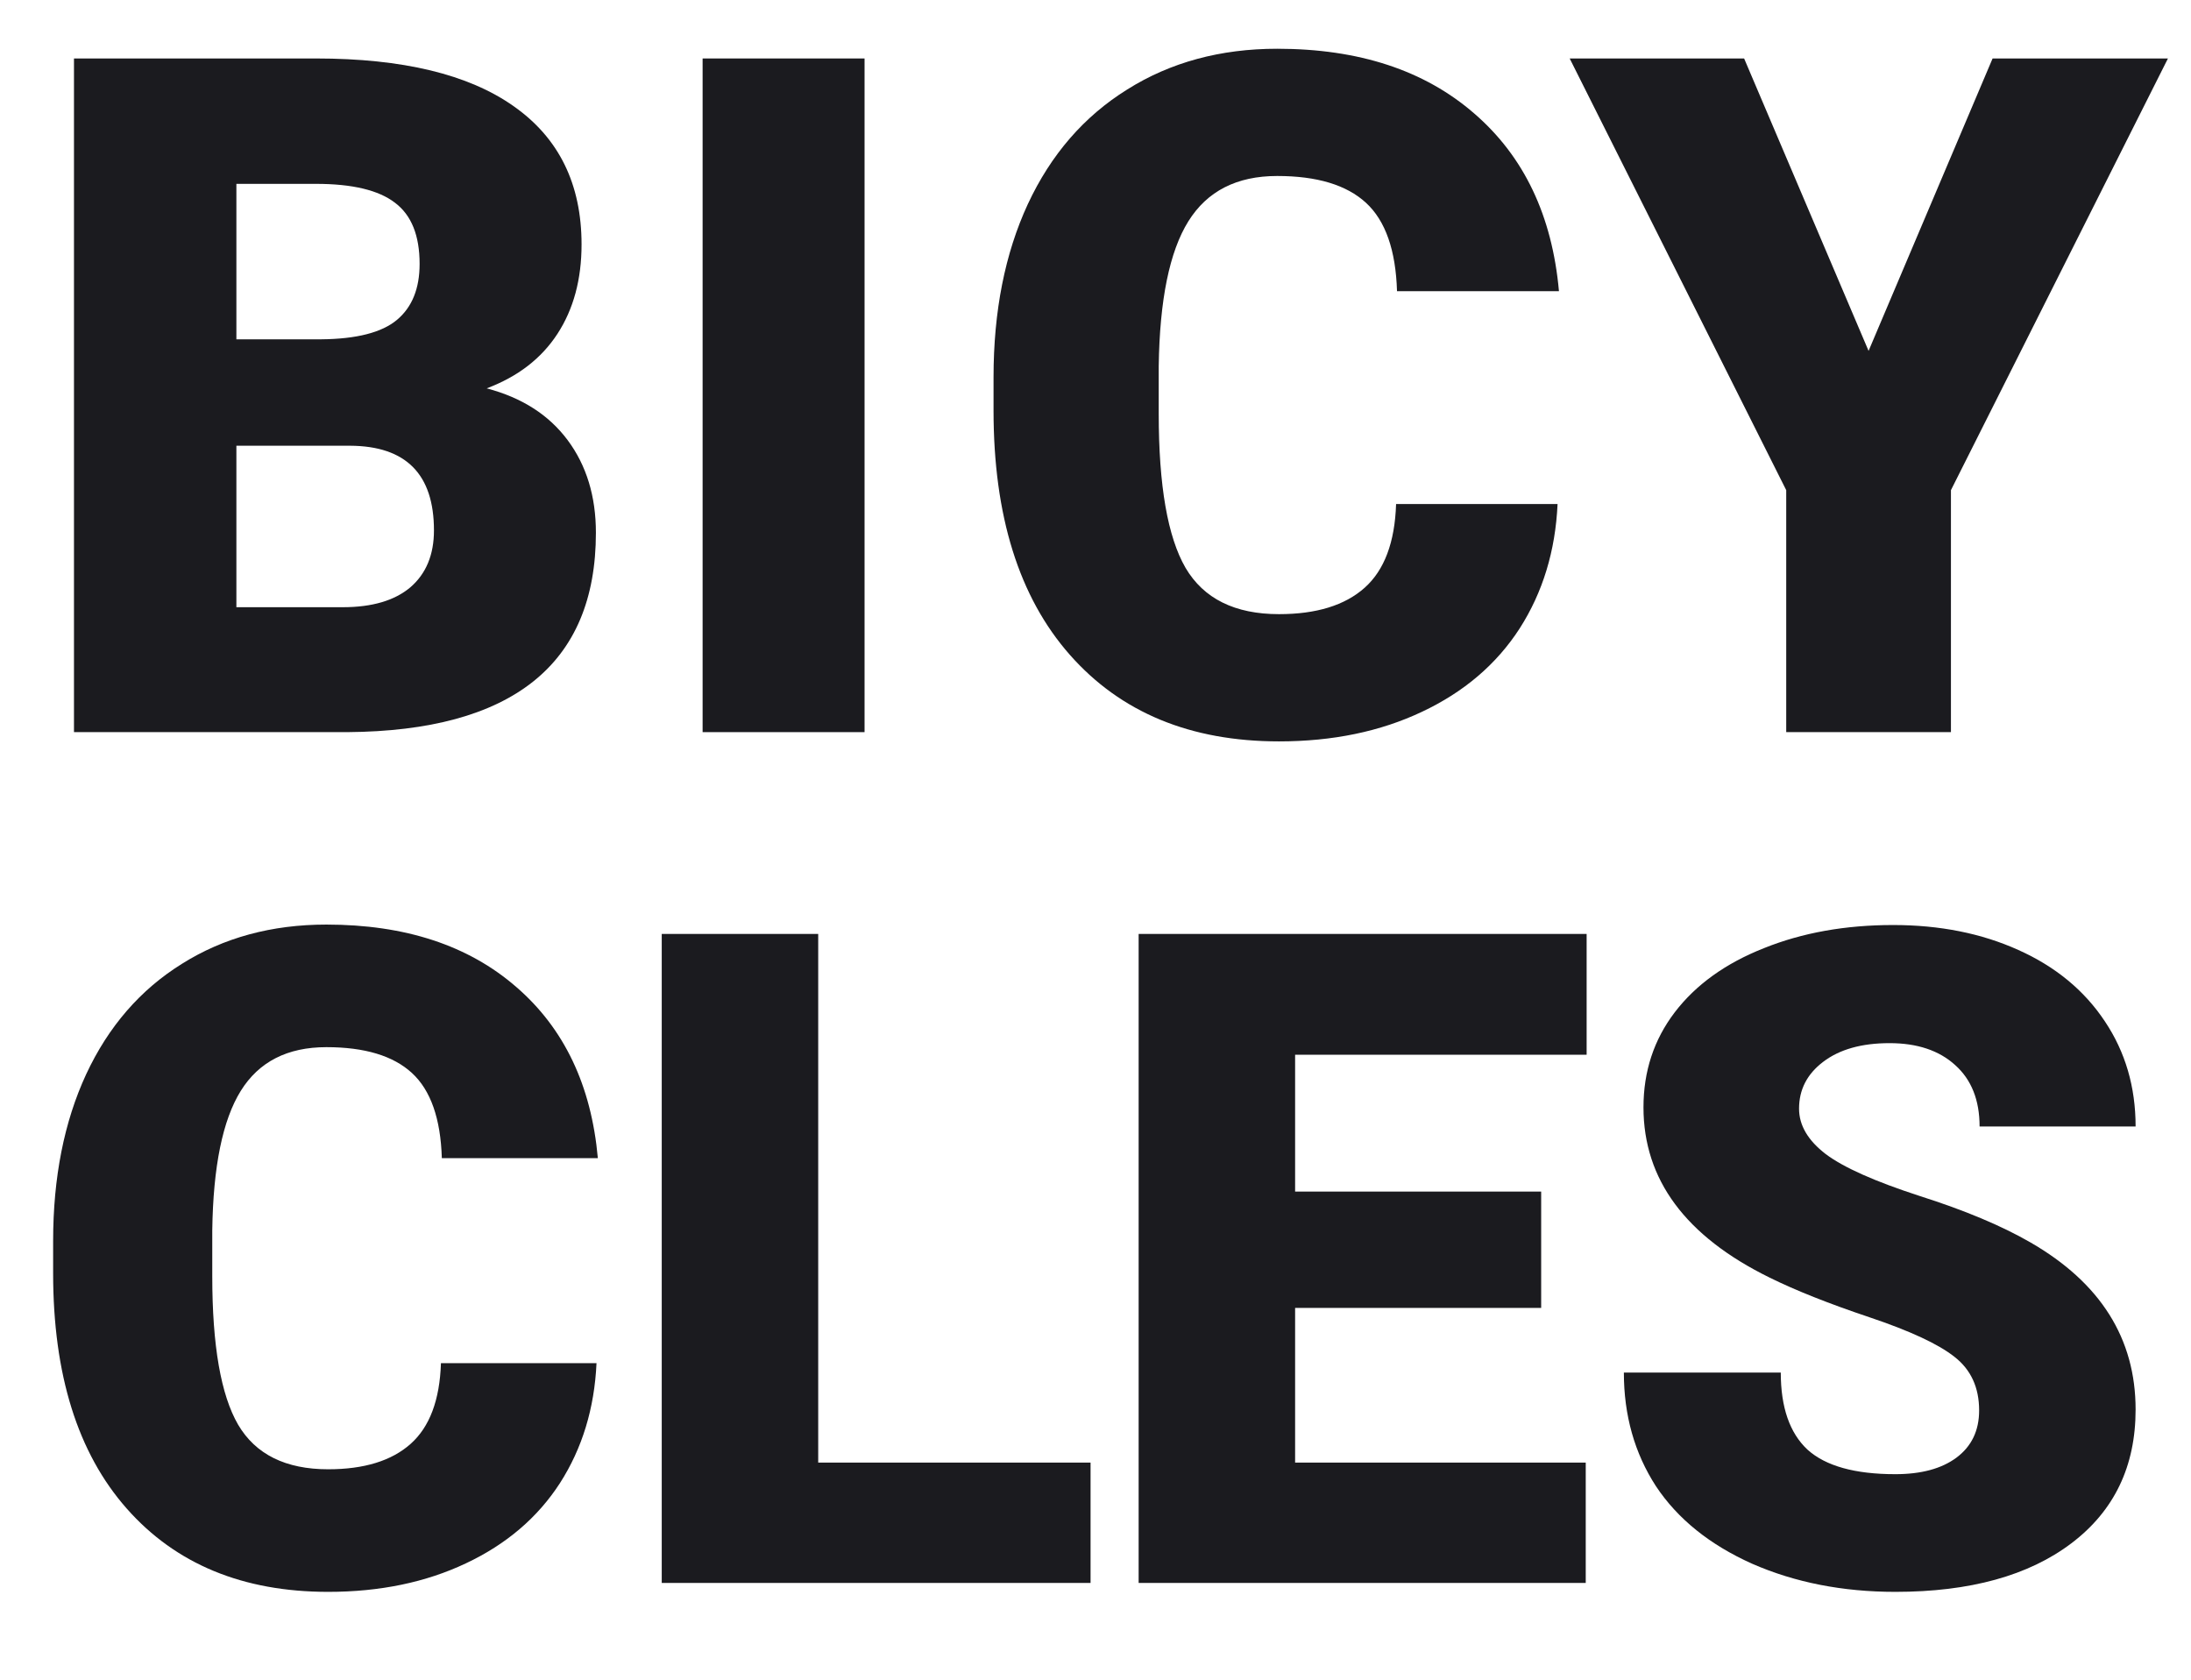 <svg width="1200" height="920" viewBox="0 0 1200 920" fill="none" xmlns="http://www.w3.org/2000/svg">
<path d="M40.516 401V32.023H173.053C220.527 32.023 256.597 40.724 281.263 58.126C306.098 75.527 318.515 100.784 318.515 133.897C318.515 152.988 314.123 169.292 305.338 182.807C296.552 196.323 283.628 206.291 266.565 212.71C285.824 217.779 300.607 227.24 310.913 241.093C321.219 254.947 326.371 271.841 326.371 291.777C326.371 327.931 314.883 355.131 291.906 373.377C269.099 391.455 235.225 400.662 190.286 401H40.516ZM129.466 244.134V332.577H187.752C203.802 332.577 216.135 328.945 224.751 321.68C233.367 314.247 237.675 303.856 237.675 290.51C237.675 259.762 222.385 244.303 191.806 244.134H129.466ZM129.466 185.848H175.841C195.27 185.679 209.123 182.131 217.402 175.205C225.68 168.278 229.819 158.057 229.819 144.541C229.819 128.998 225.342 117.848 216.388 111.09C207.434 104.163 192.989 100.7 173.053 100.7H129.466V185.848Z" fill="#1B1B1F"/>
<path d="M473.513 401H384.816V32.023H473.513V401Z" fill="#1B1B1F"/>
<path d="M853.073 276.065C851.891 301.745 844.964 324.468 832.293 344.234C819.622 363.832 801.798 379.037 778.822 389.85C756.014 400.662 729.912 406.068 700.516 406.068C652.028 406.068 613.847 390.272 585.971 358.679C558.095 327.086 544.157 282.485 544.157 224.875V206.628C544.157 170.474 550.408 138.881 562.91 111.85C575.58 84.65 593.742 63.701 617.394 49.002C641.047 34.135 668.416 26.702 699.502 26.702C744.272 26.702 780.258 38.528 807.458 62.18C834.658 85.664 850.117 118.101 853.833 159.493H765.137C764.461 137.023 758.802 120.889 748.158 111.09C737.515 101.291 721.296 96.392 699.502 96.392C677.37 96.392 661.151 104.67 650.846 121.227C640.54 137.783 635.134 164.223 634.627 200.546V226.648C634.627 266.013 639.526 294.142 649.325 311.037C659.293 327.931 676.356 336.378 700.516 336.378C720.958 336.378 736.585 331.563 747.398 321.934C758.21 312.304 763.954 297.014 764.63 276.065H853.073Z" fill="#1B1B1F"/>
<path d="M1023.41 192.184L1091.33 32.023H1187.37L1068.52 268.462V401H978.304V268.462L859.704 32.023H955.243L1023.41 192.184Z" fill="#1B1B1F"/>
<path d="M326.706 746.639C325.566 771.378 318.893 793.27 306.686 812.312C294.479 831.193 277.308 845.841 255.173 856.258C233.2 866.674 208.053 871.883 179.733 871.883C133.021 871.883 96.237 856.665 69.382 826.229C42.526 795.792 29.098 752.824 29.098 697.322V679.744C29.098 644.913 35.12 614.477 47.165 588.436C59.372 562.231 76.869 542.049 99.655 527.889C122.441 513.566 148.809 506.404 178.757 506.404C221.888 506.404 256.556 517.798 282.76 540.584C308.965 563.208 323.858 594.458 327.438 634.334H241.989C241.338 612.687 235.885 597.143 225.632 587.703C215.378 578.263 199.753 573.543 178.757 573.543C157.435 573.543 141.81 581.518 131.882 597.469C121.953 613.419 116.745 638.891 116.257 673.885V699.031C116.257 736.954 120.977 764.054 130.417 780.33C140.02 796.606 156.458 804.744 179.733 804.744C199.427 804.744 214.483 800.105 224.899 790.828C235.316 781.551 240.85 766.821 241.501 746.639H326.706Z" fill="#1B1B1F"/>
<path d="M448.127 801.082H597.296V867H362.433V511.531H448.127V801.082Z" fill="#1B1B1F"/>
<path d="M844.088 716.365H709.323V801.082H868.502V867H623.629V511.531H868.991V577.693H709.323V652.645H844.088V716.365Z" fill="#1B1B1F"/>
<path d="M1083.96 772.518C1083.96 759.985 1079.49 750.219 1070.54 743.221C1061.75 736.222 1046.2 728.979 1023.91 721.492C1001.61 714.005 983.378 706.762 969.218 699.764C923.157 677.14 900.126 646.053 900.126 606.502C900.126 586.808 905.823 569.474 917.216 554.5C928.772 539.363 945.048 527.645 966.044 519.344C987.04 510.88 1010.64 506.648 1036.84 506.648C1062.4 506.648 1085.27 511.206 1105.45 520.32C1125.79 529.435 1141.58 542.456 1152.81 559.383C1164.04 576.147 1169.66 595.353 1169.66 617H1084.21C1084.21 602.514 1079.73 591.284 1070.78 583.309C1061.99 575.333 1050.03 571.346 1034.89 571.346C1019.59 571.346 1007.47 574.764 998.515 581.6C989.726 588.273 985.331 596.818 985.331 607.234C985.331 616.349 990.214 624.65 999.98 632.137C1009.75 639.461 1026.92 647.111 1051.49 655.086C1076.07 662.898 1096.25 671.362 1112.04 680.477C1150.45 702.612 1169.66 733.13 1169.66 772.029C1169.66 803.117 1157.94 827.531 1134.5 845.271C1111.06 863.012 1078.92 871.883 1038.07 871.883C1009.26 871.883 983.134 866.756 959.696 856.502C936.422 846.085 918.844 831.925 906.962 814.021C895.243 795.955 889.384 775.203 889.384 751.766H975.321C975.321 770.809 980.204 784.887 989.97 794.002C999.898 802.954 1015.93 807.43 1038.07 807.43C1052.23 807.43 1063.37 804.419 1071.51 798.396C1079.81 792.212 1083.96 783.585 1083.96 772.518Z" fill="#1B1B1F"/>
</svg>
